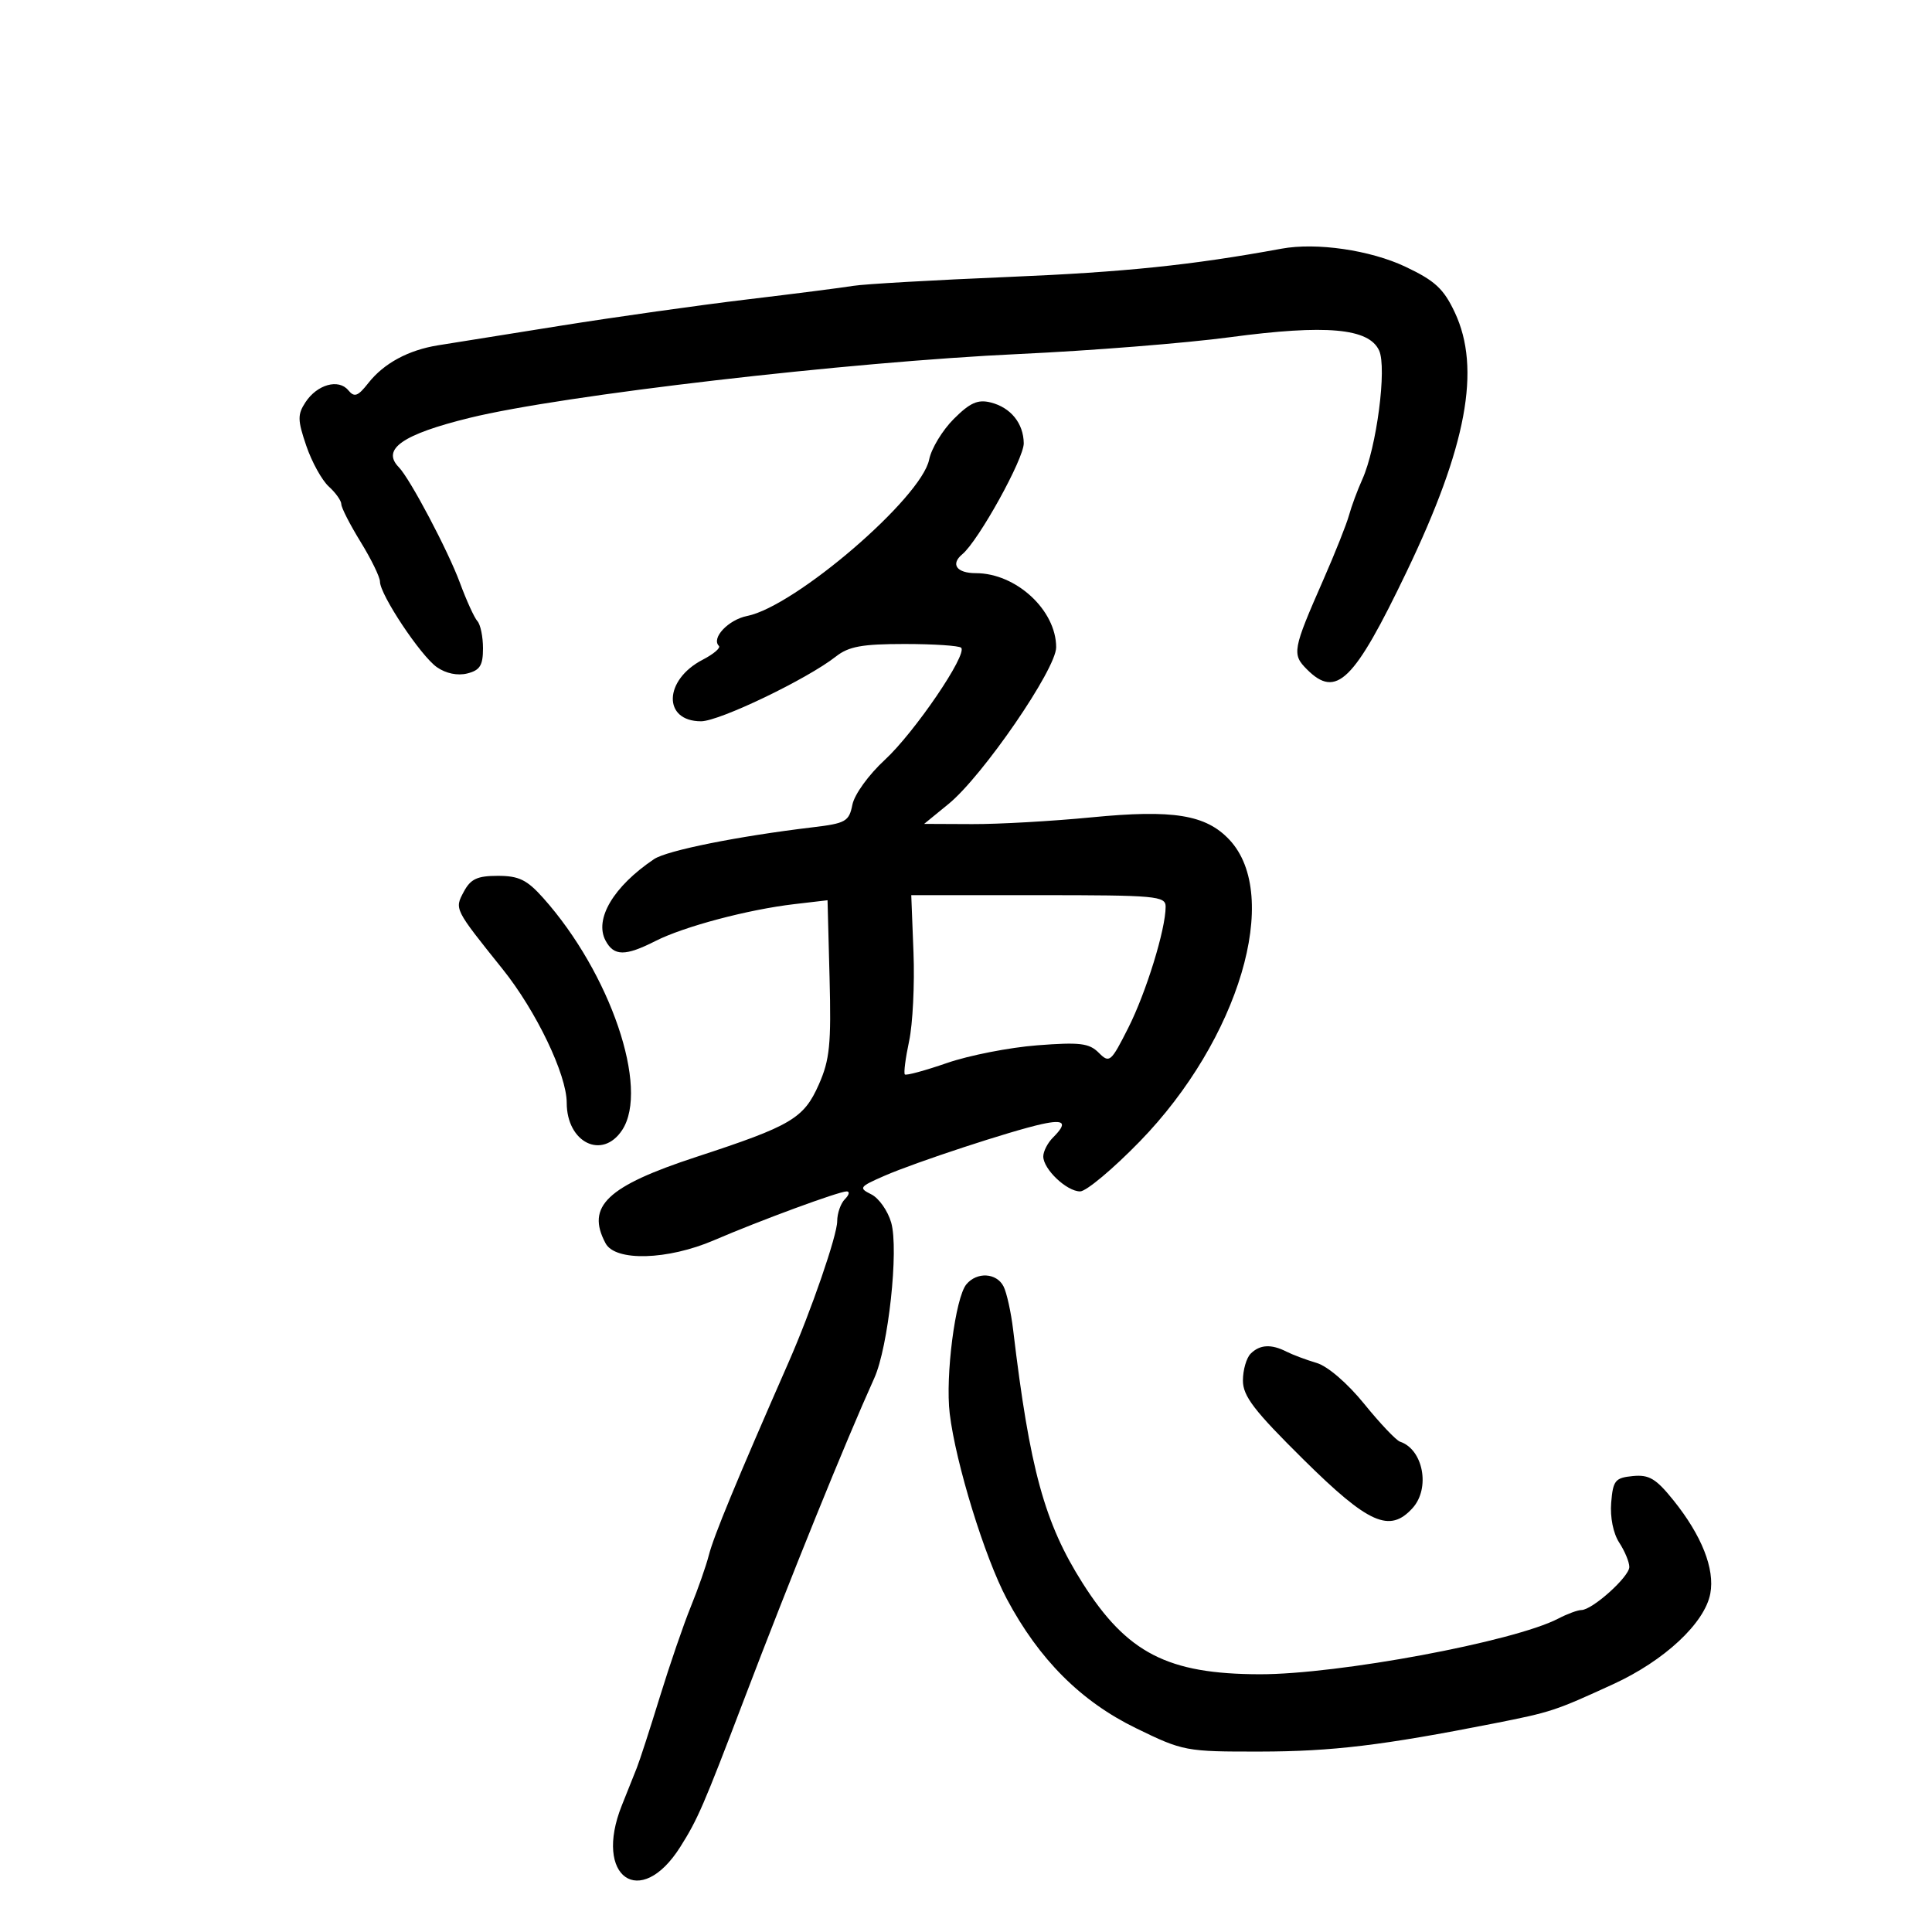 <svg xmlns="http://www.w3.org/2000/svg" width="300" height="300" viewBox="0 0 300 300" version="1.1">
	<path d="M 199 38.615 C 185.043 41.175, 174.674 42.250, 156.680 43.001 C 145.031 43.488, 134.150 44.111, 132.500 44.386 C 130.850 44.661, 123.425 45.611, 116 46.498 C 108.575 47.384, 95.525 49.224, 87 50.586 C 78.475 51.948, 69.941 53.312, 68.035 53.617 C 63.414 54.356, 59.606 56.414, 57.202 59.470 C 55.564 61.553, 55.032 61.744, 54.077 60.593 C 52.567 58.773, 49.238 59.707, 47.436 62.457 C 46.183 64.369, 46.199 65.228, 47.560 69.222 C 48.418 71.739, 49.992 74.588, 51.060 75.554 C 52.127 76.520, 53 77.753, 53 78.294 C 53 78.836, 54.350 81.473, 56 84.154 C 57.650 86.836, 59 89.607, 59 90.311 C 59 92.329, 65.326 101.840, 67.838 103.599 C 69.234 104.577, 71.050 104.953, 72.554 104.576 C 74.527 104.081, 75 103.327, 75 100.681 C 75 98.876, 74.609 96.972, 74.131 96.450 C 73.654 95.927, 72.432 93.250, 71.417 90.500 C 69.567 85.489, 63.669 74.333, 61.928 72.550 C 59.191 69.748, 62.504 67.443, 72.952 64.879 C 87.287 61.361, 131.802 56.190, 158.290 54.966 C 169.406 54.453, 184.125 53.280, 191 52.361 C 205.934 50.364, 212.568 50.958, 214.151 54.433 C 215.375 57.118, 213.759 69.504, 211.543 74.425 C 210.782 76.116, 209.852 78.625, 209.476 80 C 209.100 81.375, 207.311 85.875, 205.500 90 C 200.708 100.915, 200.586 101.586, 202.949 103.949 C 207.512 108.512, 210.236 105.841, 218.423 88.773 C 227.758 69.313, 230.002 57.236, 225.902 48.515 C 224.173 44.837, 222.825 43.589, 218.231 41.416 C 212.775 38.835, 204.429 37.619, 199 38.615 M 148.098 65.056 C 146.338 66.815, 144.620 69.651, 144.279 71.357 C 143.088 77.309, 123.498 94.150, 116.026 95.645 C 113.103 96.229, 110.410 99.077, 111.628 100.295 C 111.935 100.602, 110.807 101.565, 109.123 102.437 C 103.058 105.572, 102.881 112, 108.859 112 C 111.705 112, 125.339 105.452, 129.801 101.942 C 131.789 100.378, 133.866 100, 140.468 100 C 144.977 100, 148.928 100.261, 149.247 100.580 C 150.269 101.602, 142.003 113.742, 137.389 117.996 C 134.886 120.303, 132.679 123.355, 132.360 124.951 C 131.837 127.566, 131.336 127.850, 126.145 128.469 C 114.595 129.846, 103.554 132.063, 101.558 133.406 C 95.266 137.639, 92.246 142.722, 94.035 146.065 C 95.333 148.491, 97.090 148.503, 101.790 146.115 C 106.199 143.875, 116.145 141.234, 123.336 140.394 L 128.500 139.790 128.815 151.853 C 129.084 162.146, 128.840 164.573, 127.153 168.387 C 124.815 173.673, 122.902 174.806, 108.166 179.631 C 94.236 184.193, 90.956 187.312, 94.035 193.066 C 95.556 195.908, 103.682 195.674, 110.875 192.582 C 118.066 189.490, 130.264 185, 131.471 185 C 131.982 185, 131.860 185.540, 131.200 186.200 C 130.540 186.860, 130 188.404, 130 189.632 C 130 191.813, 125.964 203.529, 122.466 211.500 C 114.332 230.035, 110.827 238.514, 110.065 241.500 C 109.643 243.150, 108.382 246.750, 107.262 249.500 C 106.142 252.250, 103.980 258.550, 102.457 263.500 C 100.934 268.450, 99.329 273.400, 98.889 274.500 C 98.449 275.600, 97.394 278.242, 96.545 280.372 C 92.113 291.482, 99.419 296.633, 105.637 286.782 C 108.343 282.496, 109.247 280.407, 115.496 264 C 122.782 244.872, 131.253 223.965, 135.756 214 C 137.941 209.165, 139.586 194.035, 138.383 189.840 C 137.860 188.017, 136.473 186.047, 135.300 185.462 C 133.298 184.464, 133.422 184.288, 137.334 182.579 C 142.145 180.478, 156.980 175.602, 161.750 174.555 C 165.313 173.772, 165.795 174.348, 163.500 176.643 C 162.675 177.468, 162 178.786, 162 179.571 C 162 181.549, 165.636 185, 167.719 185 C 168.665 185, 172.832 181.513, 176.978 177.250 C 192.395 161.403, 199.035 139.053, 190.899 130.392 C 187.245 126.503, 182.174 125.678, 169.520 126.914 C 163.401 127.511, 155.043 127.985, 150.947 127.966 L 143.500 127.933 147.293 124.835 C 152.594 120.505, 164 103.900, 164 100.511 C 164 94.742, 157.777 89, 151.525 89 C 148.547 89, 147.558 87.612, 149.430 86.058 C 151.939 83.975, 159.001 71.218, 158.968 68.825 C 158.926 65.723, 156.941 63.274, 153.836 62.495 C 151.832 61.992, 150.621 62.533, 148.098 65.056 M 72.024 138.455 C 70.563 141.186, 70.512 141.085, 78.058 150.500 C 83.266 156.998, 88 166.873, 88 171.238 C 88 177.439, 93.542 180.154, 96.618 175.460 C 100.862 168.983, 94.770 151.105, 84.338 139.424 C 81.828 136.614, 80.568 136, 77.309 136 C 74.116 136, 73.080 136.481, 72.024 138.455 M 141.847 147.926 C 142.037 152.835, 141.732 159.017, 141.167 161.663 C 140.603 164.310, 140.305 166.638, 140.505 166.838 C 140.704 167.038, 143.652 166.238, 147.055 165.060 C 150.459 163.882, 156.756 162.648, 161.050 162.317 C 167.676 161.806, 169.123 161.980, 170.609 163.466 C 172.277 165.134, 172.494 164.952, 175.189 159.622 C 177.971 154.120, 181 144.304, 181 140.790 C 181 139.130, 179.560 139, 161.250 138.999 L 141.500 138.999 141.847 147.926 M 150.057 199.432 C 148.339 201.501, 146.773 213.661, 147.471 219.500 C 148.390 227.179, 152.910 241.850, 156.340 248.288 C 161.341 257.675, 167.842 264.181, 176.379 268.344 C 183.728 271.927, 184.111 272, 195.688 271.983 C 206.866 271.966, 214.697 271.023, 232 267.609 C 240.884 265.856, 241.457 265.667, 250.500 261.517 C 258.469 257.859, 264.717 252.028, 265.576 247.446 C 266.295 243.614, 264.247 238.434, 259.849 232.962 C 257.143 229.595, 256.070 228.955, 253.544 229.202 C 250.800 229.471, 250.469 229.877, 250.185 233.326 C 249.998 235.603, 250.504 238.120, 251.435 239.541 C 252.296 240.855, 253 242.555, 253 243.320 C 253 244.839, 247.259 249.996, 245.557 250.006 C 244.976 250.010, 243.363 250.606, 241.973 251.331 C 235.115 254.911, 207.792 260.005, 195.594 259.978 C 181.315 259.947, 174.991 256.689, 168.095 245.809 C 162.191 236.495, 159.898 228.129, 157.320 206.500 C 156.992 203.750, 156.320 200.713, 155.827 199.750 C 154.742 197.634, 151.689 197.465, 150.057 199.432 M 194.200 210.200 C 193.540 210.860, 193 212.736, 193 214.368 C 193 216.791, 194.736 219.053, 202.438 226.668 C 212.523 236.639, 215.797 238.092, 219.345 234.171 C 222.135 231.088, 220.996 225.057, 217.399 223.865 C 216.793 223.664, 214.292 221.027, 211.842 218.004 C 209.228 214.780, 206.170 212.148, 204.443 211.636 C 202.824 211.157, 200.719 210.368, 199.764 209.882 C 197.388 208.675, 195.624 208.776, 194.200 210.200" stroke="none" fill="black" fill-rule="evenodd"/>
</svg>